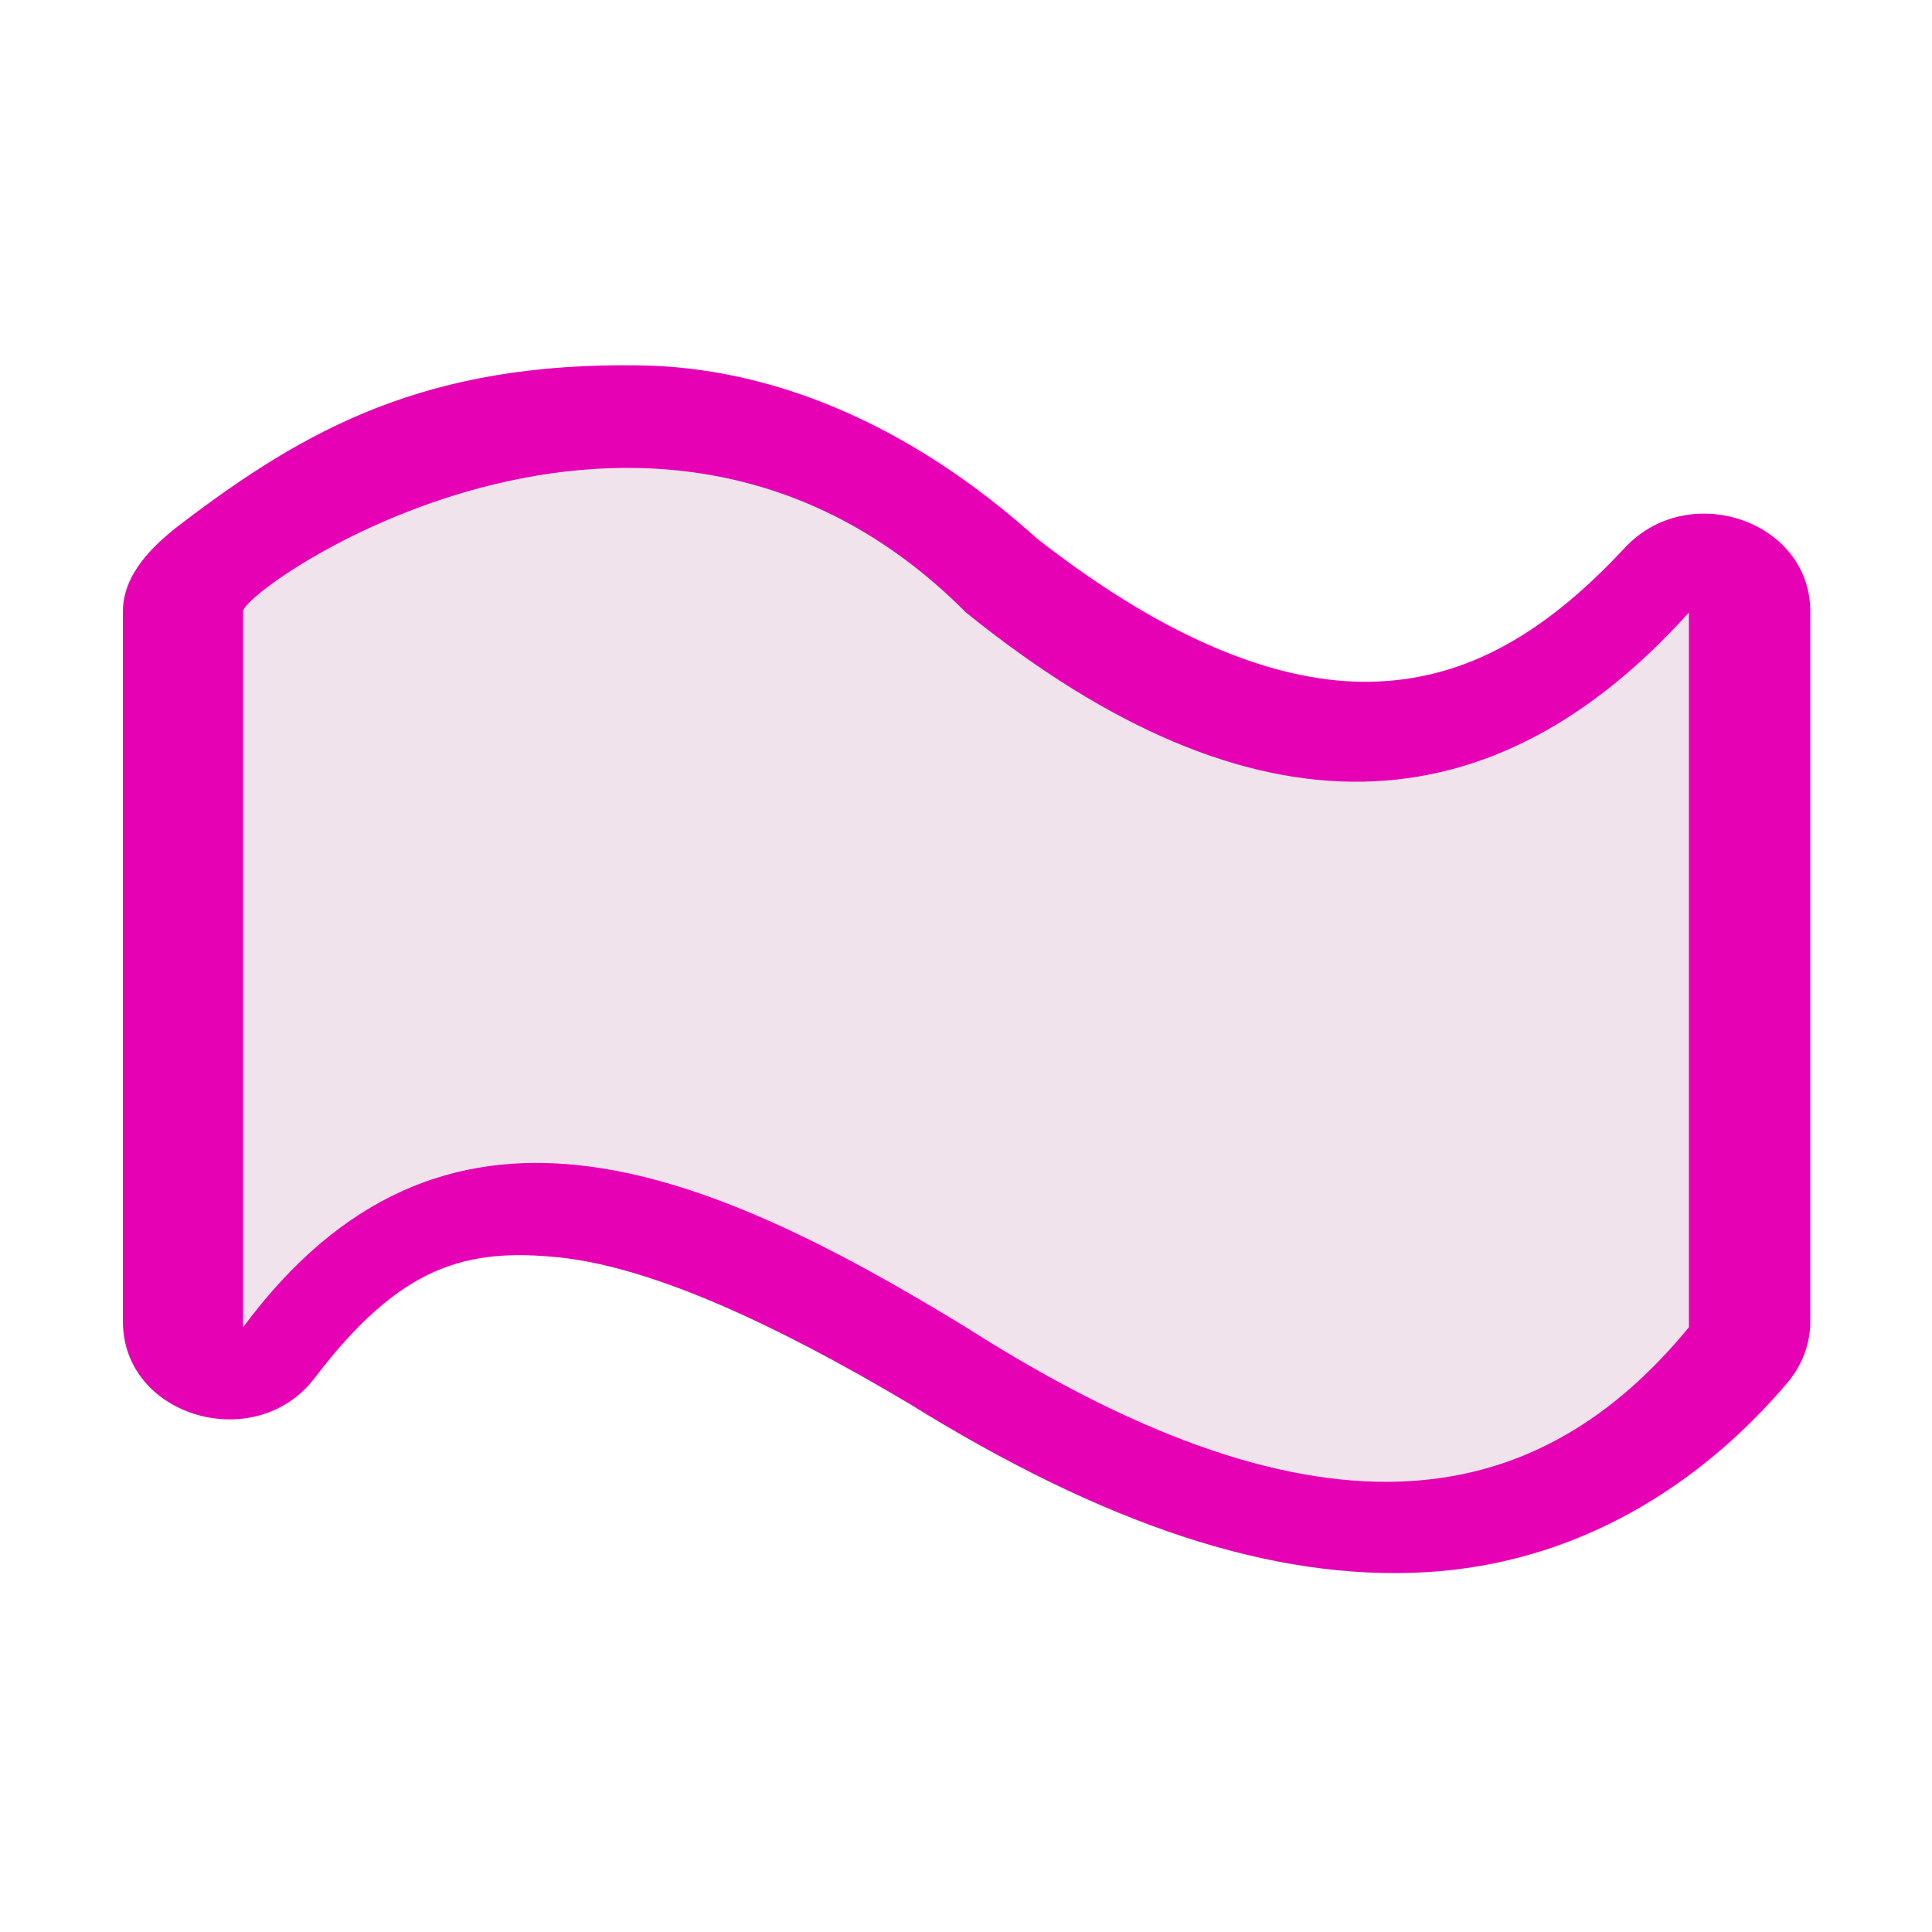 <?xml version="1.0" encoding="UTF-8"?>
<svg xmlns="http://www.w3.org/2000/svg" xmlns:xlink="http://www.w3.org/1999/xlink" width="24px" height="24px" viewBox="0 0 24 24" version="1.1">
<g id="surface1">
<path style=" stroke:none;fill-rule:nonzero;fill:rgb(90.196%,0.784%,70.588%);fill-opacity:1;" d="M 7.953 4.539 C 5.309 4.496 3.809 5.316 2.238 6.516 C 1.887 6.785 1.527 7.141 1.527 7.594 L 1.527 16.418 C 1.527 17.602 3.176 18.082 3.91 17.117 C 4.977 15.715 5.793 15.5 6.957 15.621 C 8.121 15.746 9.66 16.465 11.297 17.438 L 11.277 17.426 C 13.715 18.941 15.801 19.637 17.699 19.531 C 19.598 19.426 21.133 18.445 22.215 17.164 C 22.391 16.949 22.488 16.688 22.488 16.418 L 22.488 7.594 C 22.488 6.469 20.977 5.953 20.184 6.805 C 19.102 7.969 18.109 8.449 17.02 8.469 C 15.93 8.488 14.551 8 12.859 6.672 L 12.926 6.73 C 11.27 5.223 9.535 4.562 7.953 4.539 Z M 7.953 4.539 "/>
<path style=" stroke:none;fill-rule:nonzero;fill:rgb(94.118%,89.02%,92.549%);fill-opacity:1;" d="M 3.02 7.609 L 3.02 16.488 C 5.496 13.145 8.691 14.465 12 16.488 C 16.512 19.367 19.156 18.707 20.98 16.488 L 20.98 7.609 C 18.555 10.301 15.605 10.52 12 7.609 C 8.09 3.676 2.879 7.395 3.02 7.609 Z M 3.02 7.609 "/>
</g>
</svg>
